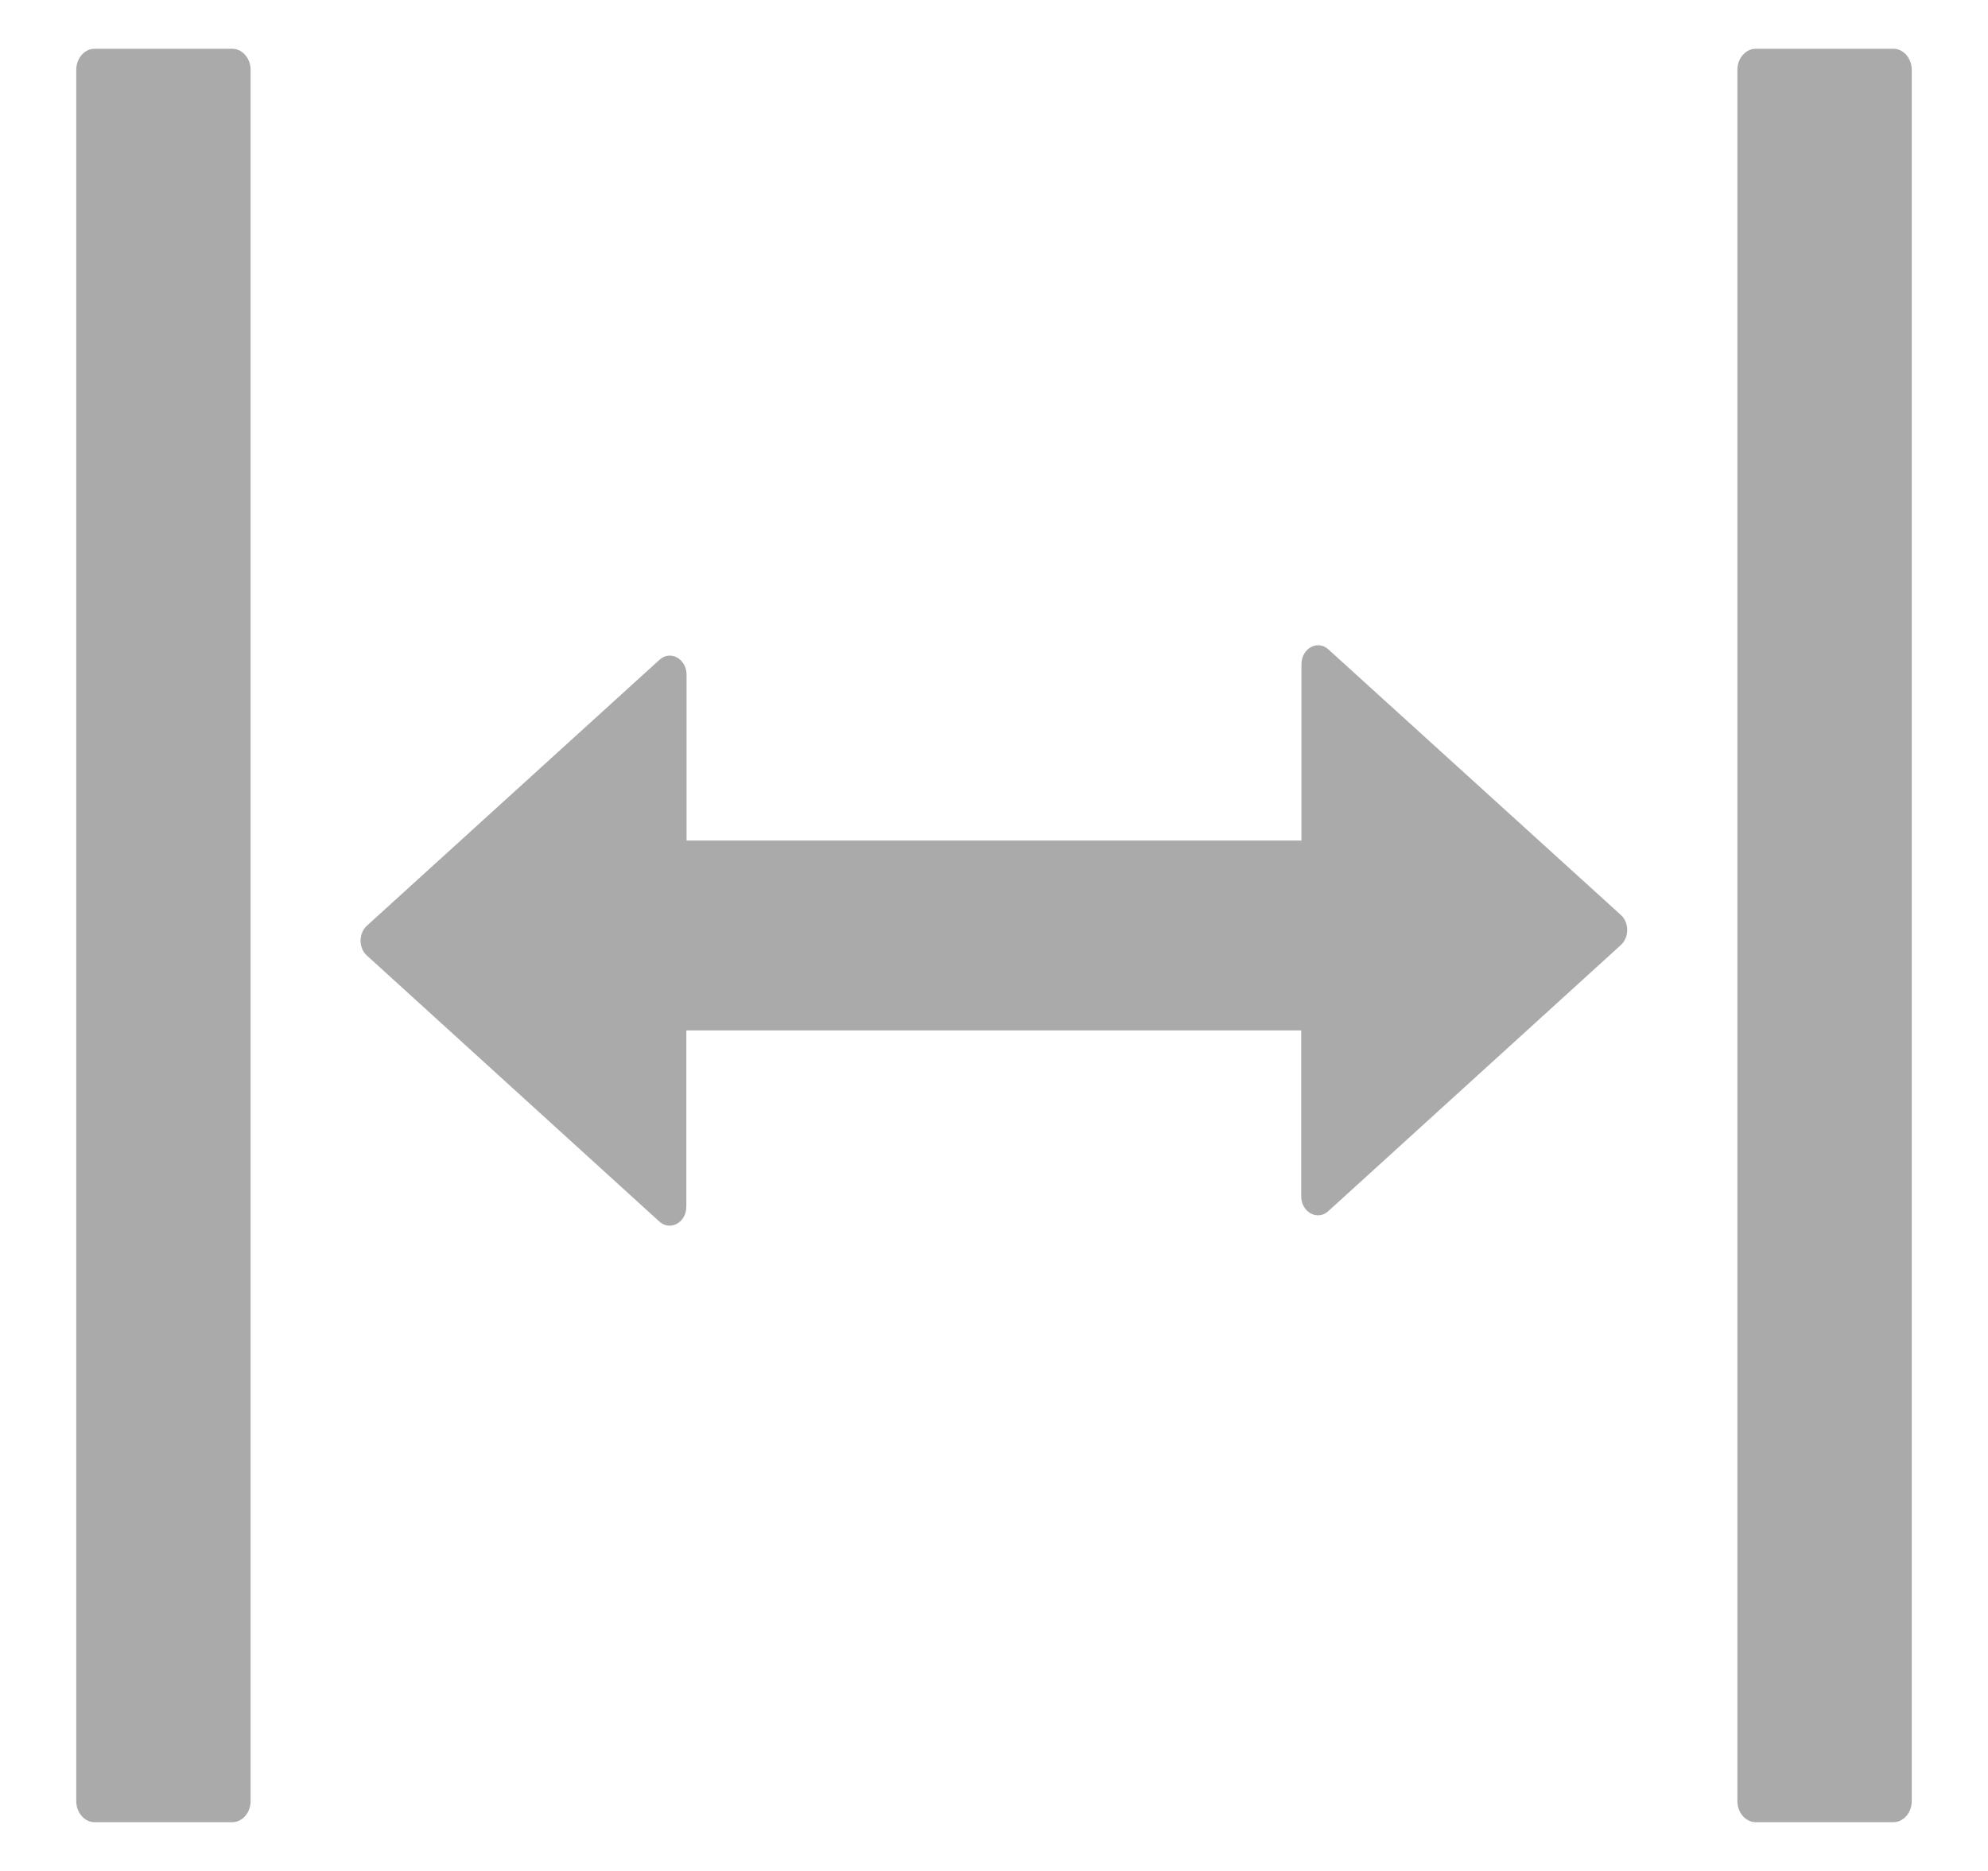 ﻿<?xml version="1.0" encoding="utf-8"?>
<svg version="1.1" xmlns:xlink="http://www.w3.org/1999/xlink" width="17px" height="16px" xmlns="http://www.w3.org/2000/svg">
  <g transform="matrix(1 0 0 1 -857 -653 )">
    <path d="M 2.143 0.597  C 2.143 0.498  2.072 0.417  1.986 0.417  L 0.809 0.417  C 0.723 0.417  0.652 0.498  0.652 0.597  L 0.652 15.403  C 0.652 15.502  0.723 15.583  0.809 15.583  L 1.986 15.583  C 2.072 15.583  2.143 15.502  2.143 15.403  L 2.143 0.597  Z M 16.348 0.597  C 16.348 0.498  16.277 0.417  16.191 0.417  L 15.014 0.417  C 14.928 0.417  14.857 0.498  14.857 0.597  L 14.857 15.403  C 14.857 15.502  14.928 15.583  15.014 15.583  L 16.191 15.583  C 16.277 15.583  16.348 15.502  16.348 15.403  L 16.348 0.597  Z M 13.858 8.084  C 13.933 8.018  13.933 7.892  13.862 7.826  L 11.359 5.553  C 11.266 5.47  11.129 5.544  11.129 5.682  L 11.129 7.188  L 5.871 7.188  L 5.871 5.77  C 5.871 5.635  5.734 5.558  5.641 5.641  L 3.138 7.916  C 3.065 7.982  3.065 8.108  3.138 8.172  L 5.639 10.447  C 5.732 10.53  5.869 10.456  5.869 10.318  L 5.869 8.812  L 11.127 8.812  L 11.127 10.23  C 11.127 10.365  11.264 10.442  11.357 10.359  L 13.858 8.084  Z " fill-rule="nonzero" fill="#aaaaaa" stroke="none" transform="matrix(1 0 0 1 857 653 )" />
  </g>
</svg>